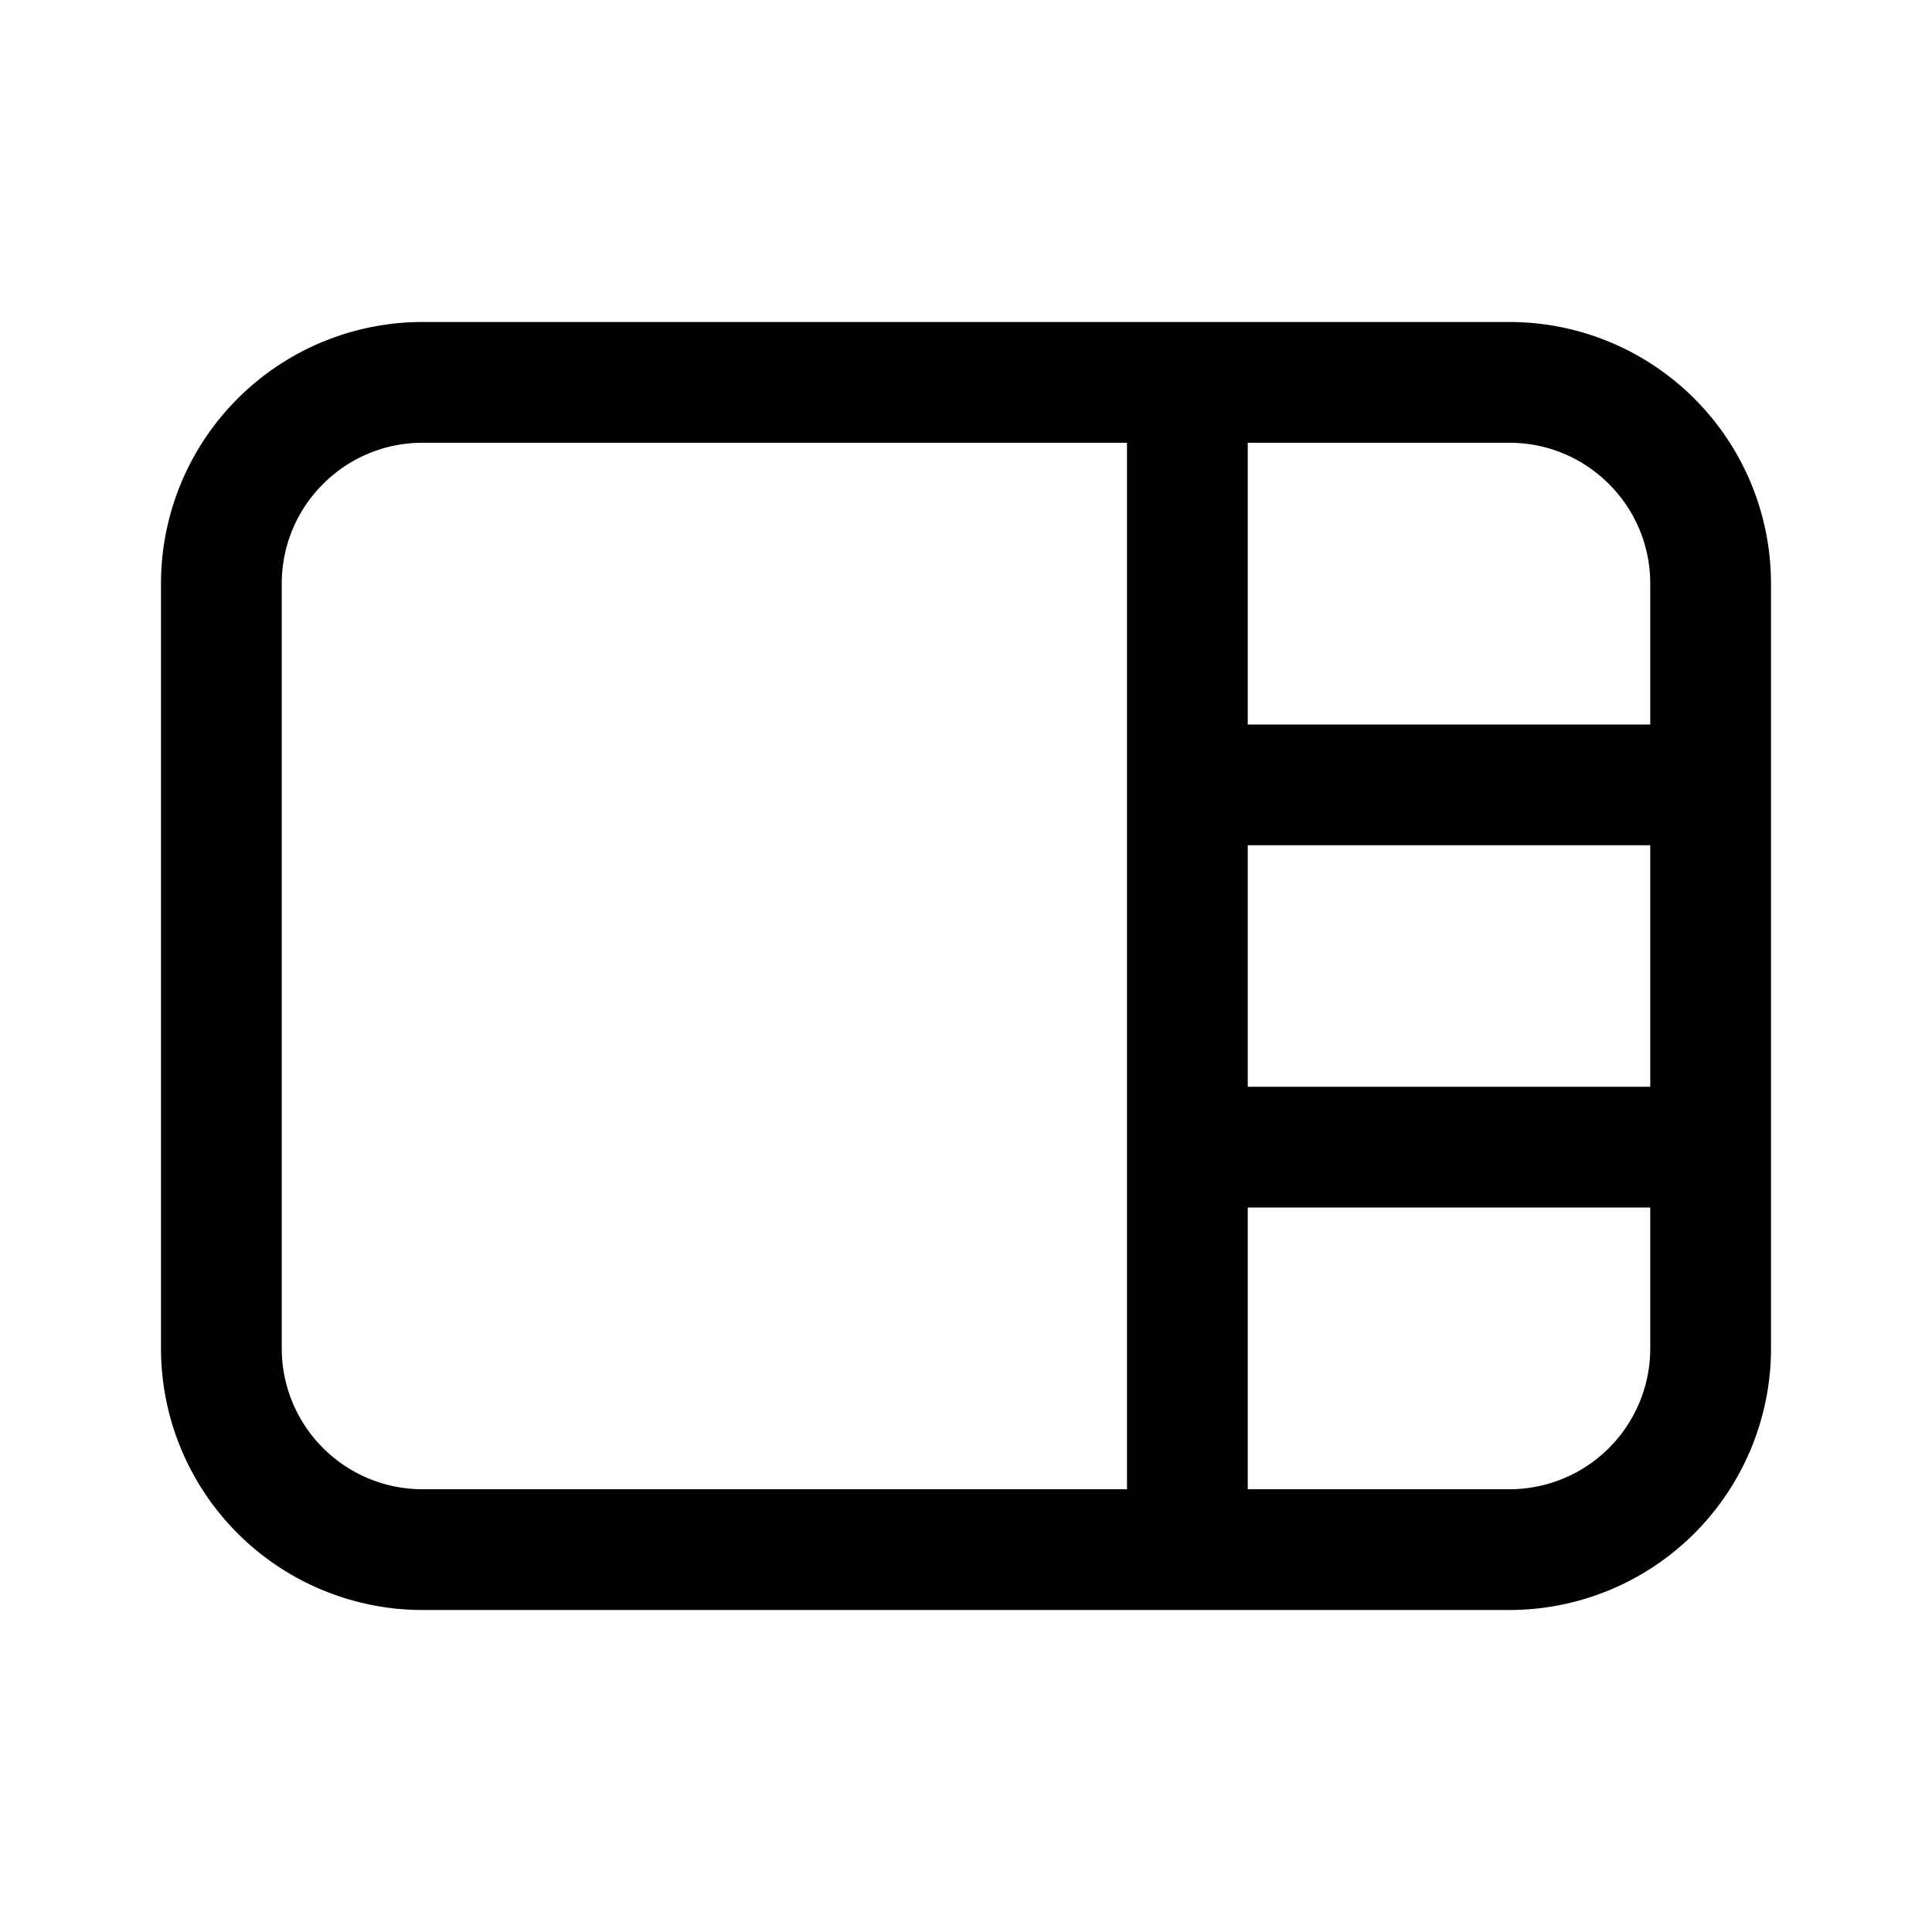 <svg xmlns="http://www.w3.org/2000/svg" width="1em" height="1em" viewBox="0 0 24 24"><path fill="currentColor" d="M22 7.25A3.25 3.25 0 0 0 18.75 4H5.25A3.25 3.25 0 0 0 2 7.25v9.5A3.25 3.25 0 0 0 5.25 20h13.5A3.25 3.25 0 0 0 22 16.75zm-1.5 6.25h-5v-3h5zm-5 1.5h5v1.75a1.75 1.75 0 0 1-1.75 1.75H15.5zm5-7.75V9h-5V5.5h3.25c.966 0 1.75.784 1.75 1.75M14 5.5v13H5.25a1.75 1.75 0 0 1-1.75-1.75v-9.5c0-.966.784-1.75 1.75-1.75z"/></svg>